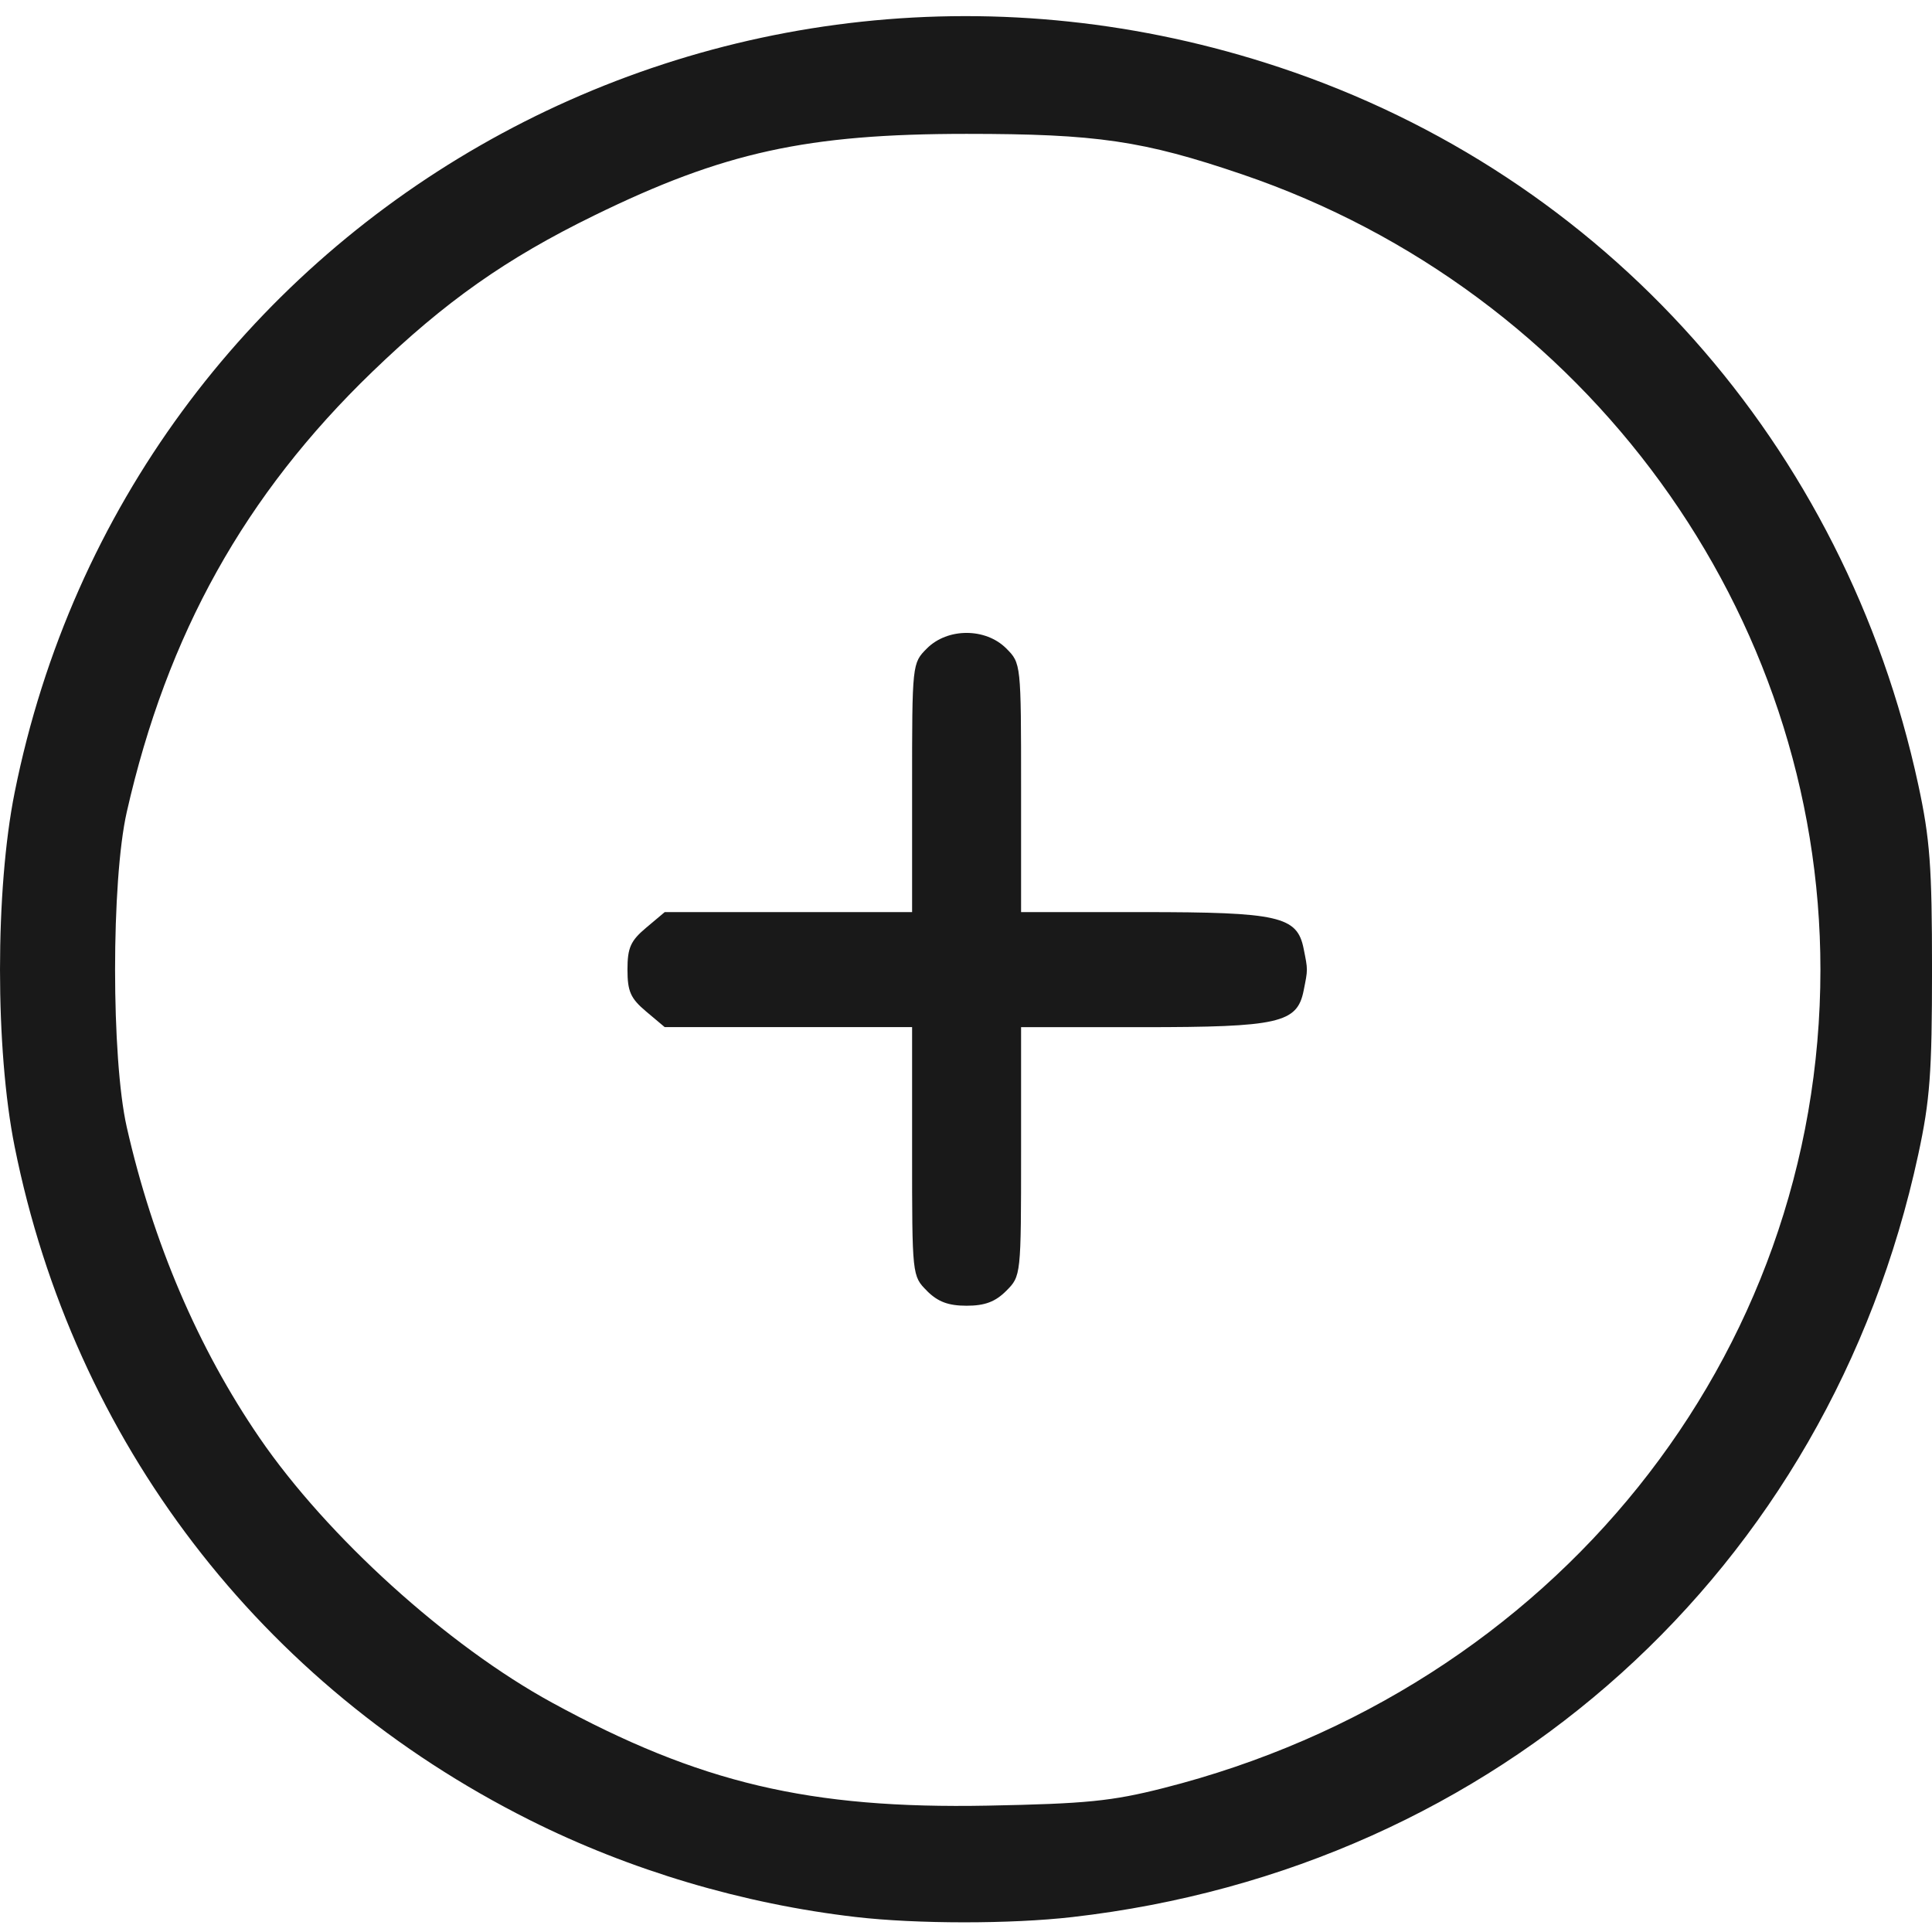 <?xml version="1.0" encoding="UTF-8" standalone="no"?>
<!-- Created with Inkscape (http://www.inkscape.org/) -->

<svg
   xmlns:dc="http://purl.org/dc/elements/1.1/"
   xmlns:cc="http://creativecommons.org/ns#"
   xmlns:rdf="http://www.w3.org/1999/02/22-rdf-syntax-ns#"
   xmlns:svg="http://www.w3.org/2000/svg"
   xmlns="http://www.w3.org/2000/svg"
   xmlns:sodipodi="http://sodipodi.sourceforge.net/DTD/sodipodi-0.dtd"
   xmlns:inkscape="http://www.inkscape.org/namespaces/inkscape"
   version="1.1"
   id="svg2"
   width="100"
   height="100"
   viewBox="0 0 100 100"
   sodipodi:docname="icon-2.svg"
   inkscape:version="0.92.1 r15371">
  <defs
     id="defs6" />
  <sodipodi:namedview
     pagecolor="#ffffff"
     bordercolor="#666666"
     borderopacity="1"
     objecttolerance="10"
     gridtolerance="10"
     guidetolerance="10"
     inkscape:pageopacity="0"
     inkscape:pageshadow="2"
     inkscape:window-width="1920"
     inkscape:window-height="1017"
     id="namedview4"
     showgrid="false"
     fit-margin-top="0"
     fit-margin-left="0"
     fit-margin-right="0"
     fit-margin-bottom="0"
     inkscape:zoom="5.9936508"
     inkscape:cx="64.786618"
     inkscape:cy="39.972476"
     inkscape:window-x="-8"
     inkscape:window-y="-8"
     inkscape:window-maximized="1"
     inkscape:current-layer="svg2" />
  <path
     style="fill:#191919;stroke-width:0.313"
     d="m 44.287,99.223 c -5.841,-0.679 -11.67,-2.412 -16.868,-5.017 -13.945,-6.987 -23.606,-19.618 -26.662,-34.859 -1.009,-5.03 -1.009,-13.292 0,-18.323 5.943,-29.638 36.495,-47.161 65.459,-37.542 16.872,5.603 29.278,19.535 33.075,37.144 0.604,2.801 0.71,4.226 0.71,9.56 0,5.335 -0.106,6.76 -0.71,9.56 -4.638,21.513 -21.77,36.959 -43.787,39.481 -3.187,0.365 -8.055,0.363 -11.217,-0.004 z m 15.931,-6.672 c 20.19,-5.113 34.007,-22.326 34.007,-42.366 0,-18.458 -12.098,-35.094 -29.932,-41.161 -5.126,-1.744 -7.519,-2.095 -14.262,-2.095 -8.255,0 -12.574,0.946 -19.277,4.224 -4.558,2.229 -7.704,4.445 -11.486,8.093 -6.59,6.354 -10.62,13.582 -12.708,22.79 -0.805,3.551 -0.805,12.748 5e-5,16.299 1.354,5.97 3.694,11.447 6.874,16.088 3.506,5.117 9.736,10.756 15.147,13.709 7.62,4.158 13.317,5.504 22.547,5.327 5.093,-0.098 6.41,-0.229 9.09,-0.908 z m -12.239,-25.738 c -0.767,-0.767 -0.769,-0.79 -0.769,-7.209 v -6.44 h -6.402 -6.402 l -0.964,-0.811 c -0.803,-0.676 -0.964,-1.038 -0.964,-2.166 0,-1.128 0.161,-1.491 0.964,-2.166 l 0.964,-0.811 h 6.402 6.402 v -6.44 c 0,-6.42 0.002,-6.442 0.769,-7.209 1.069,-1.069 3.034,-1.069 4.103,0 0.767,0.767 0.769,0.79 0.769,7.209 v 6.44 h 6.285 c 7.055,0 8.005,0.215 8.339,1.887 0.225,1.124 0.225,1.058 0,2.182 -0.334,1.672 -1.284,1.887 -8.339,1.887 h -6.285 v 6.44 c 0,6.42 -0.003,6.442 -0.769,7.209 -0.566,0.566 -1.108,0.769 -2.052,0.769 -0.944,0 -1.486,-0.203 -2.052,-0.769 z"
     id="path12"
     inkscape:connector-curvature="0" />
</svg>
